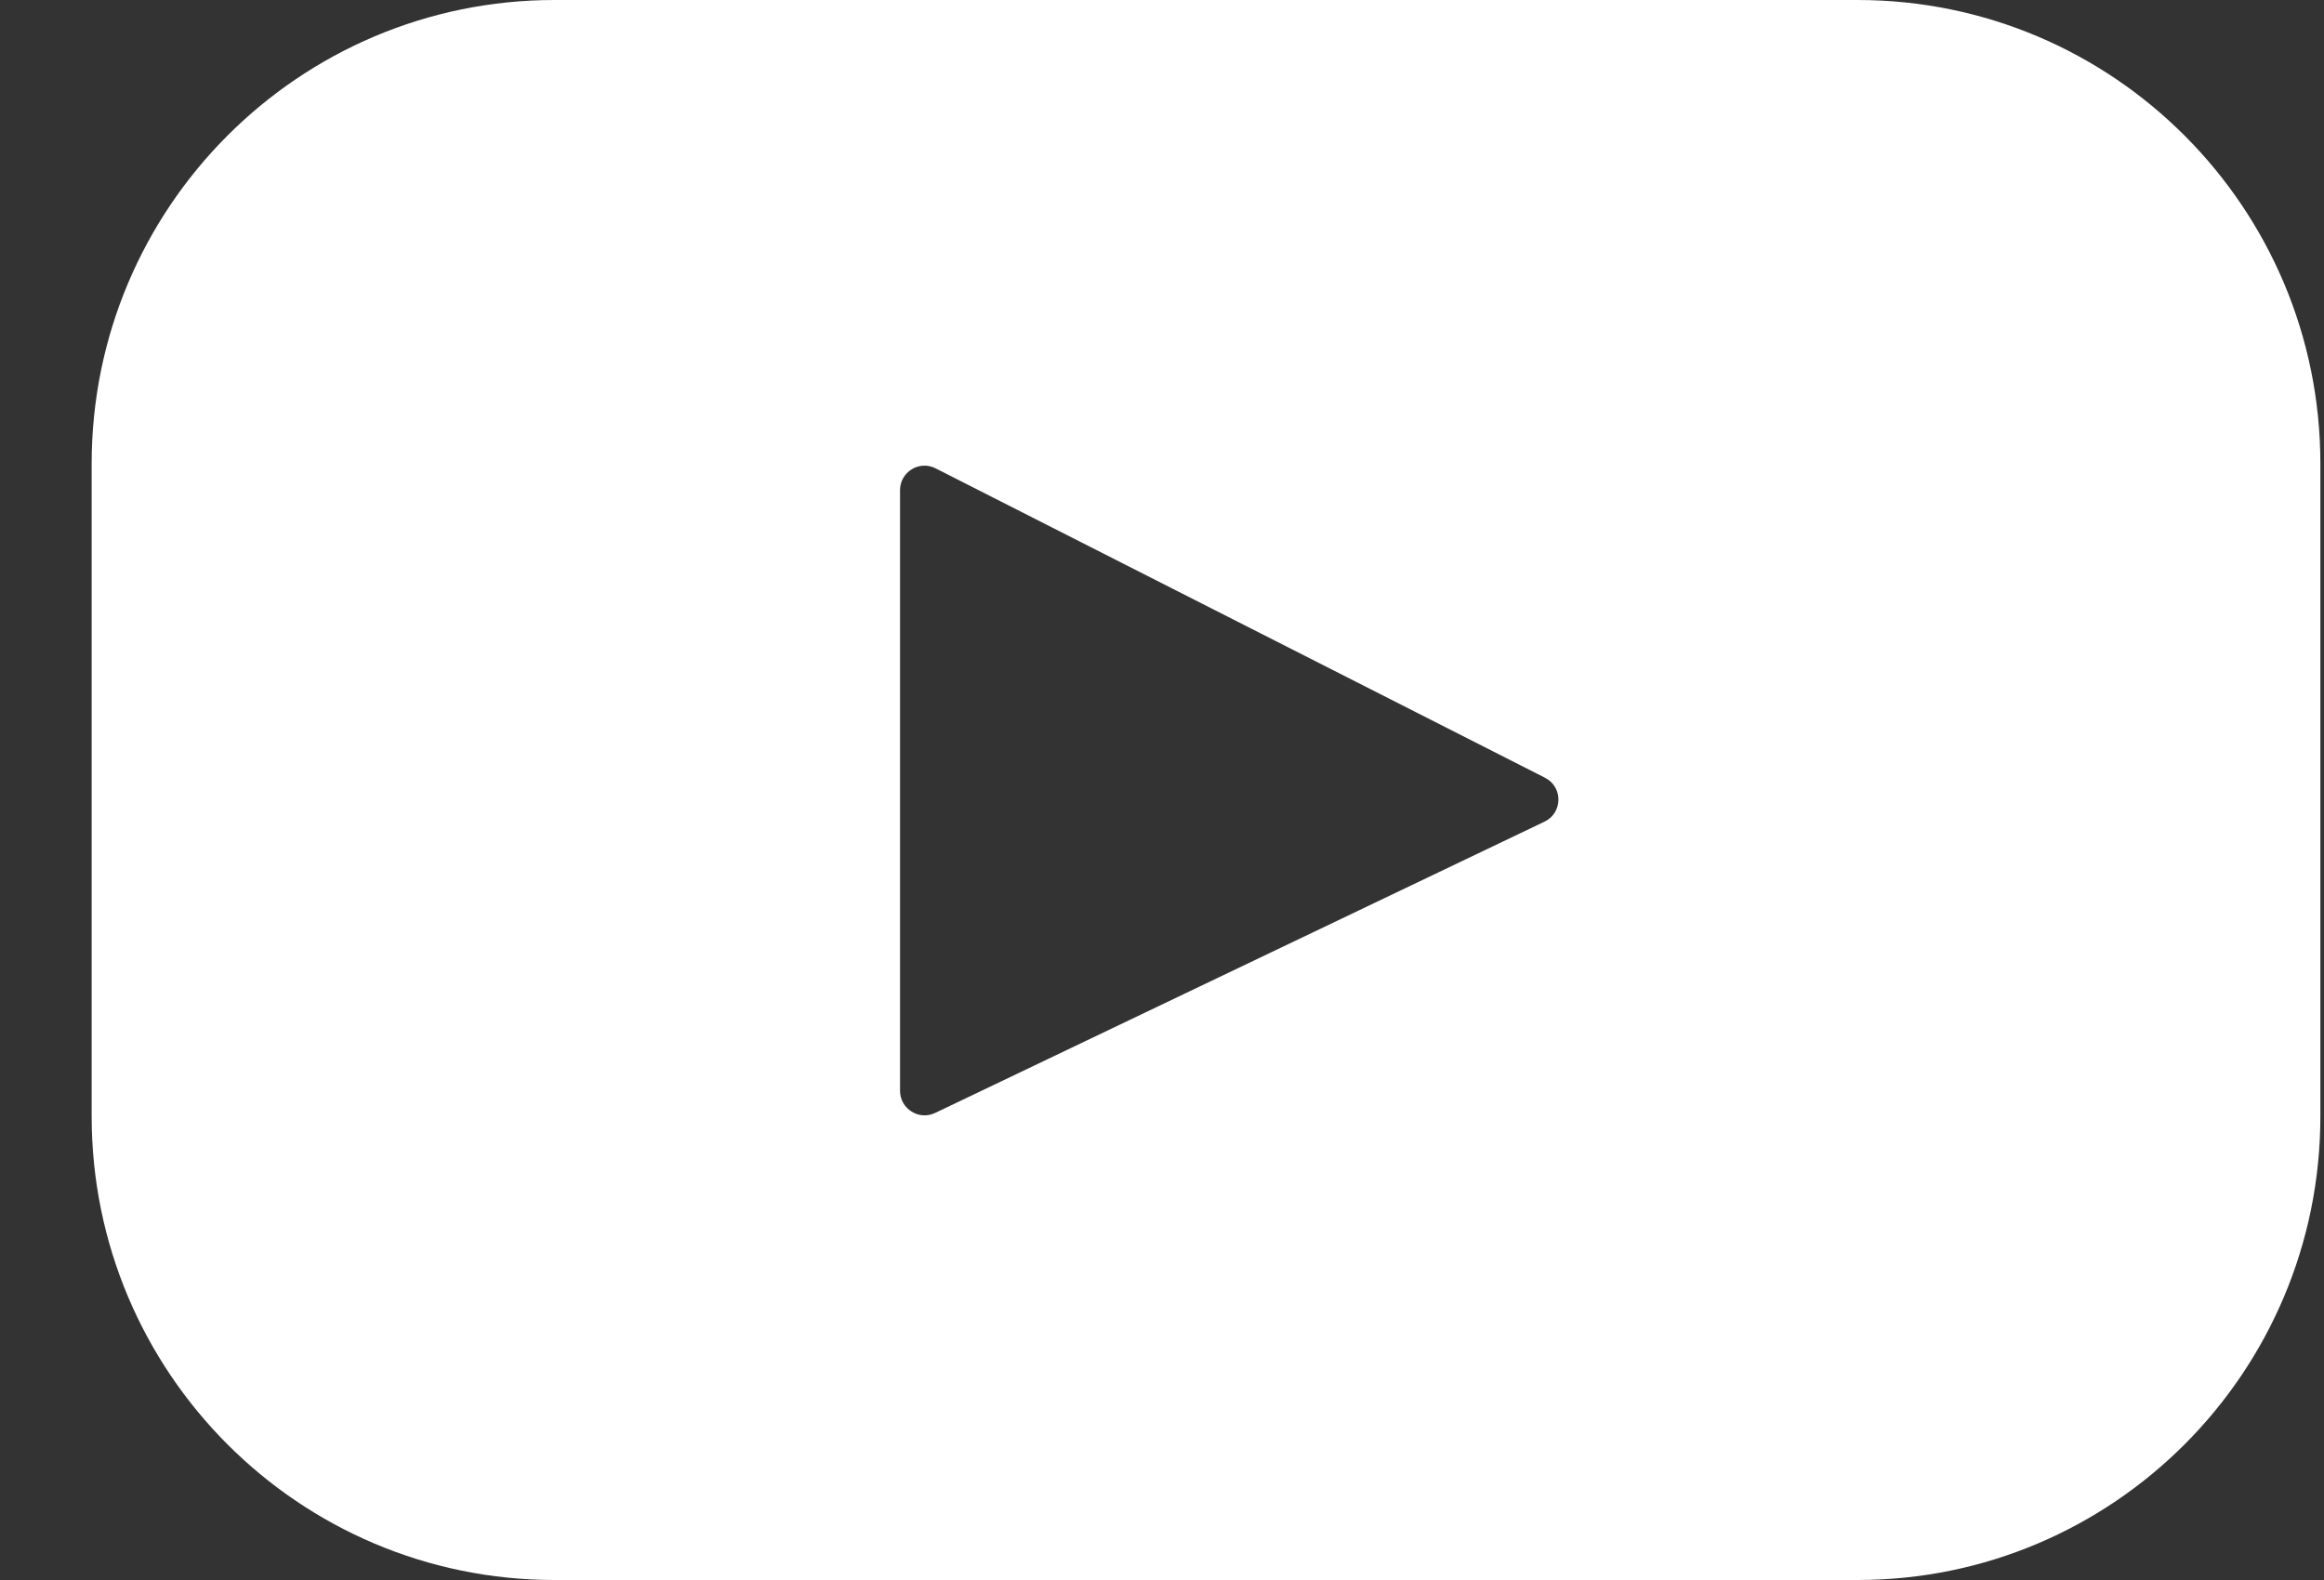<svg width="25" height="17" viewBox="0 0 25 17" fill="none" xmlns="http://www.w3.org/2000/svg">
<rect x="0" y="0" width="25" height="17" fill="#333333" stroke="none"/>
<path d="M19.982 -0H5.966C3.216 -0 0.986 2.234 0.986 4.989V12.01C0.986 14.766 3.216 17 5.966 17H19.982C22.732 17 24.961 14.766 24.961 12.01V4.989C24.961 2.234 22.732 -0 19.982 -0ZM16.614 8.841L10.059 11.975C9.884 12.058 9.682 11.93 9.682 11.736V5.274C9.682 5.078 9.889 4.95 10.064 5.039L16.62 8.368C16.815 8.467 16.812 8.747 16.614 8.841Z" fill="white"/>
</svg>
